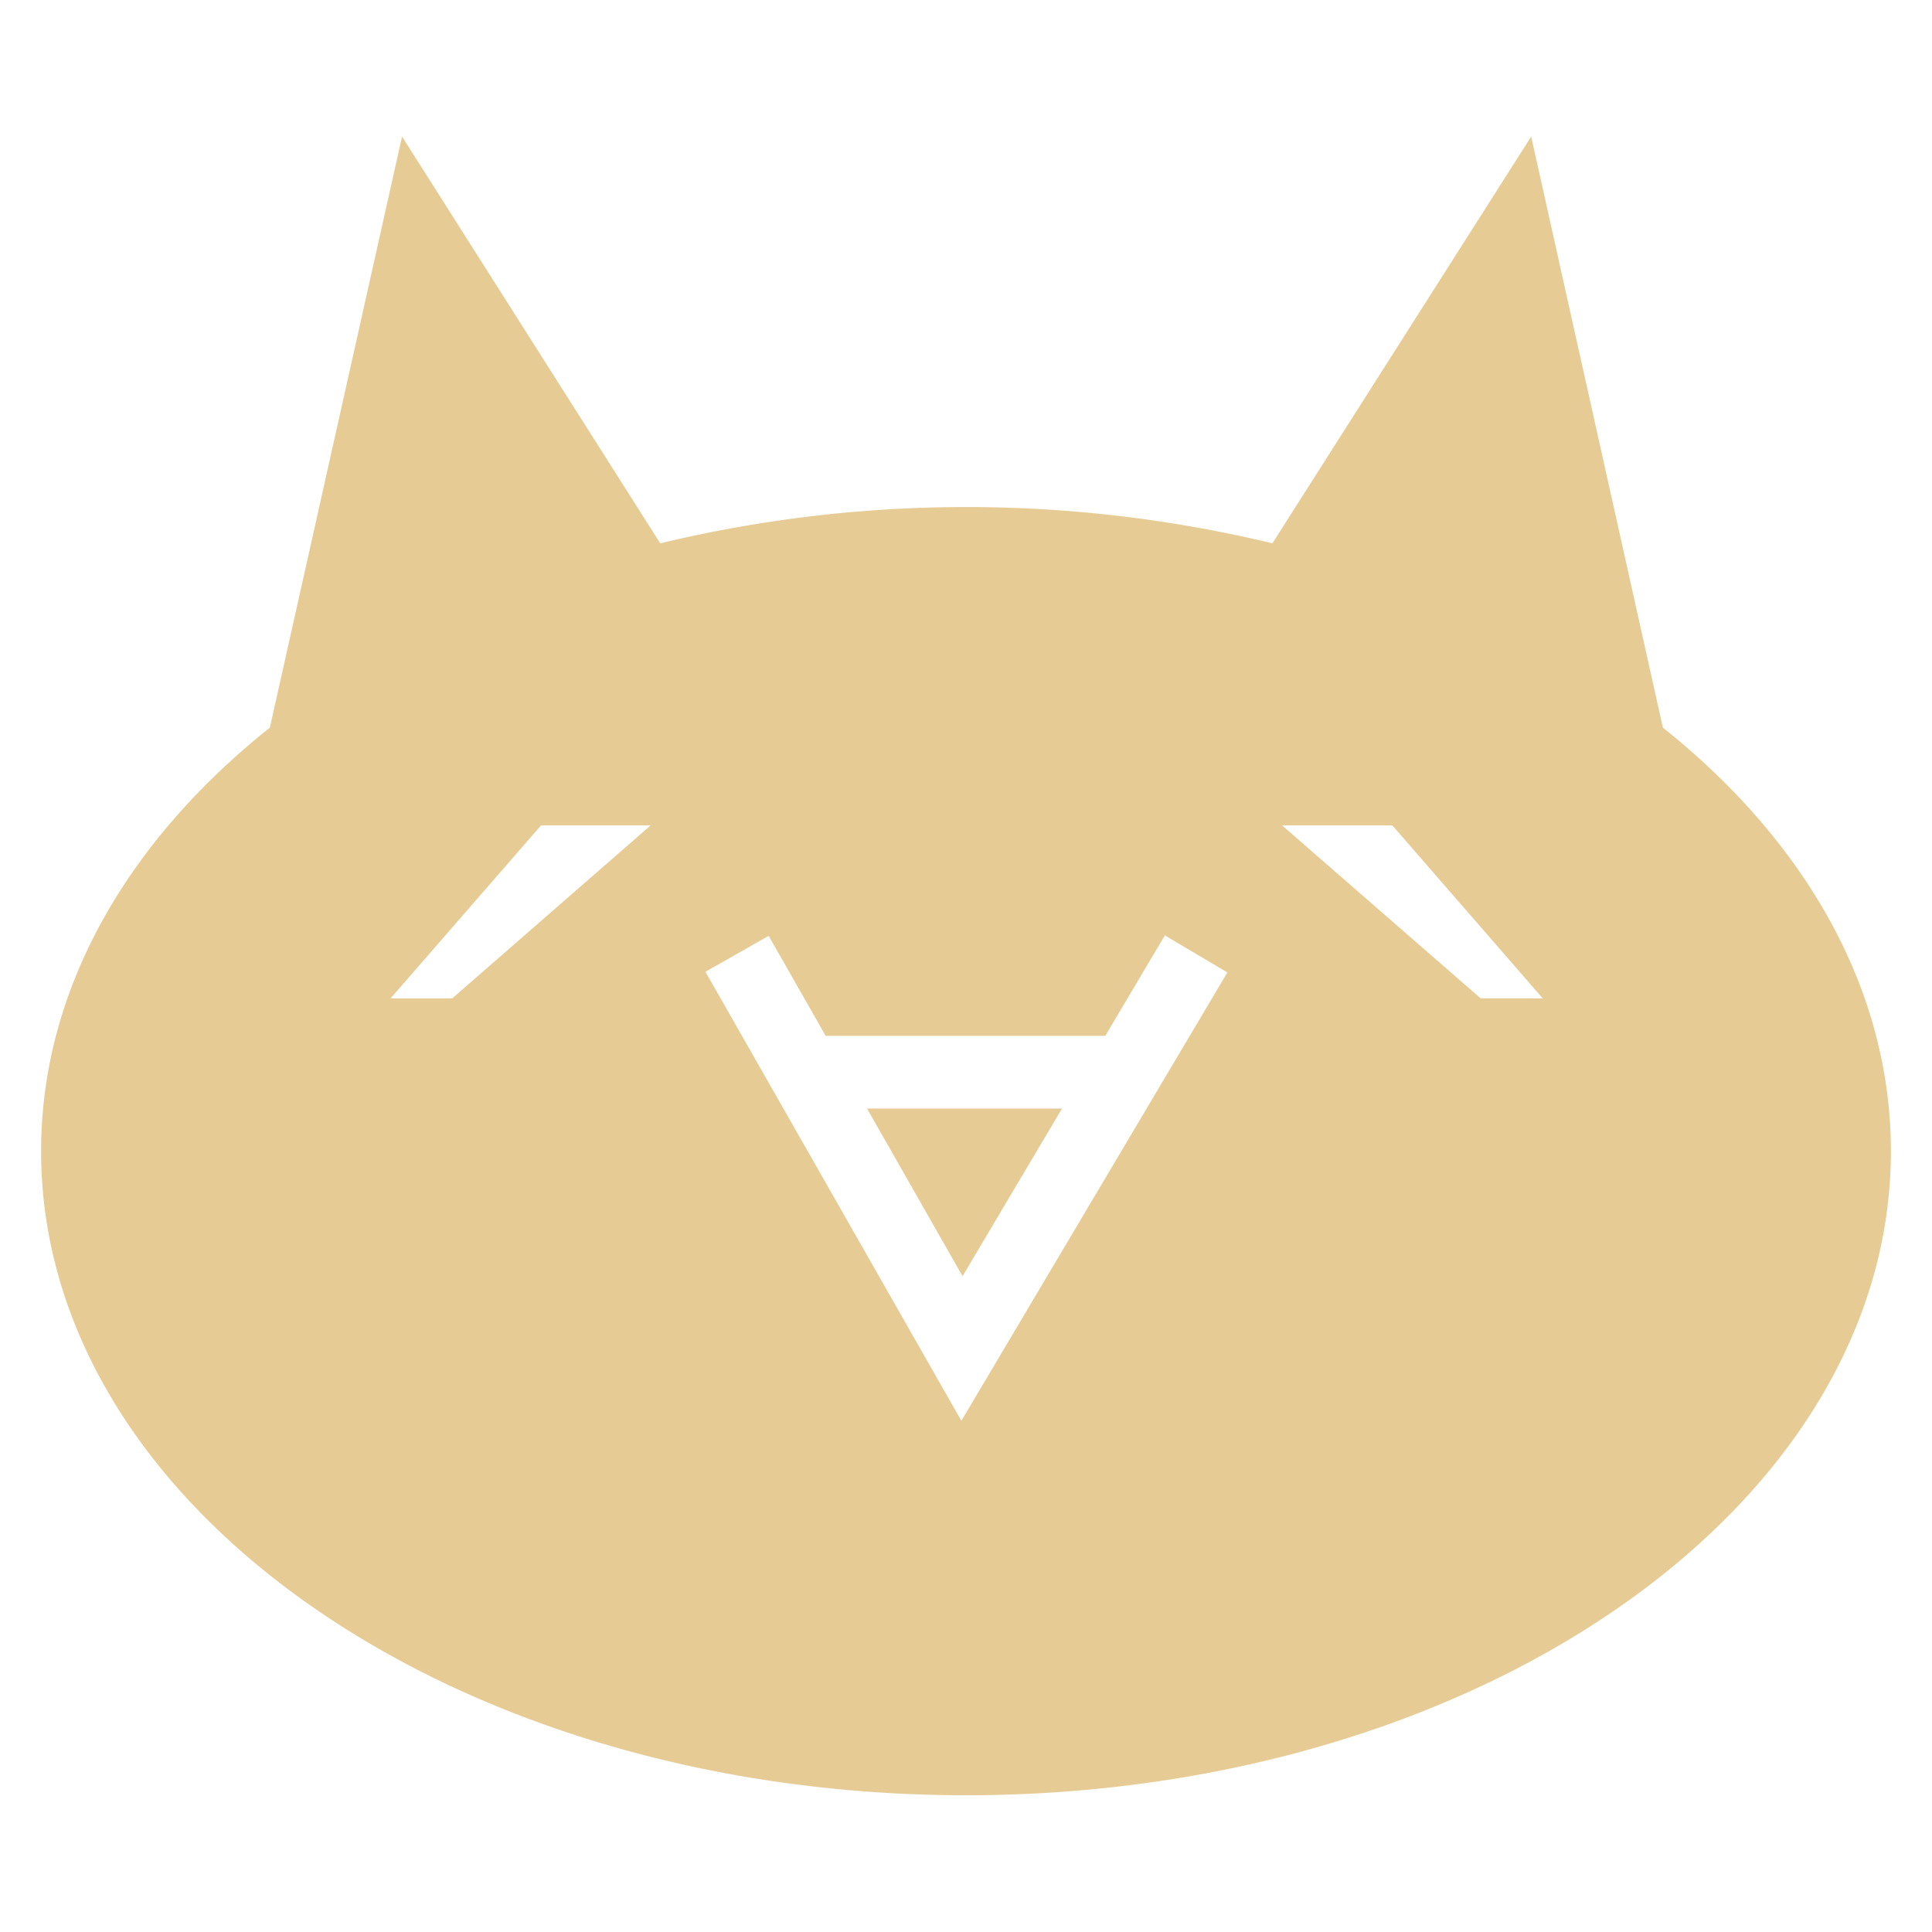 <svg width="235" height="235" viewBox="0 0 235 235" xmlns="http://www.w3.org/2000/svg"><g fill="#E6CB94"><path d="M117.08 155.231l12.099-20.393h-23.716z"/><path d="M202.267 88.507l-16.022-71.895-31.476 49.476a159.23 159.23 0 0 0-74.46 0L48.903 16.612 32.825 88.507C15.533 102.28 5 120.273 5 140.021c0 43.264 50.365 78.345 112.5 78.345S230 183.284 230 140.021c-.011-19.748-10.463-37.741-27.733-51.514zM55.004 121.439h-7.496l18.3-21.038h13.33L55.004 121.44zm61.934 51.378l-31.13-54.615 7.688-4.368L100.435 126h34.004l7.249-12.222 7.605 4.502-32.356 54.537zm63.166-51.378L155.949 100.4h13.413l18.29 21.038H180.1h.003z"/></g></svg>
